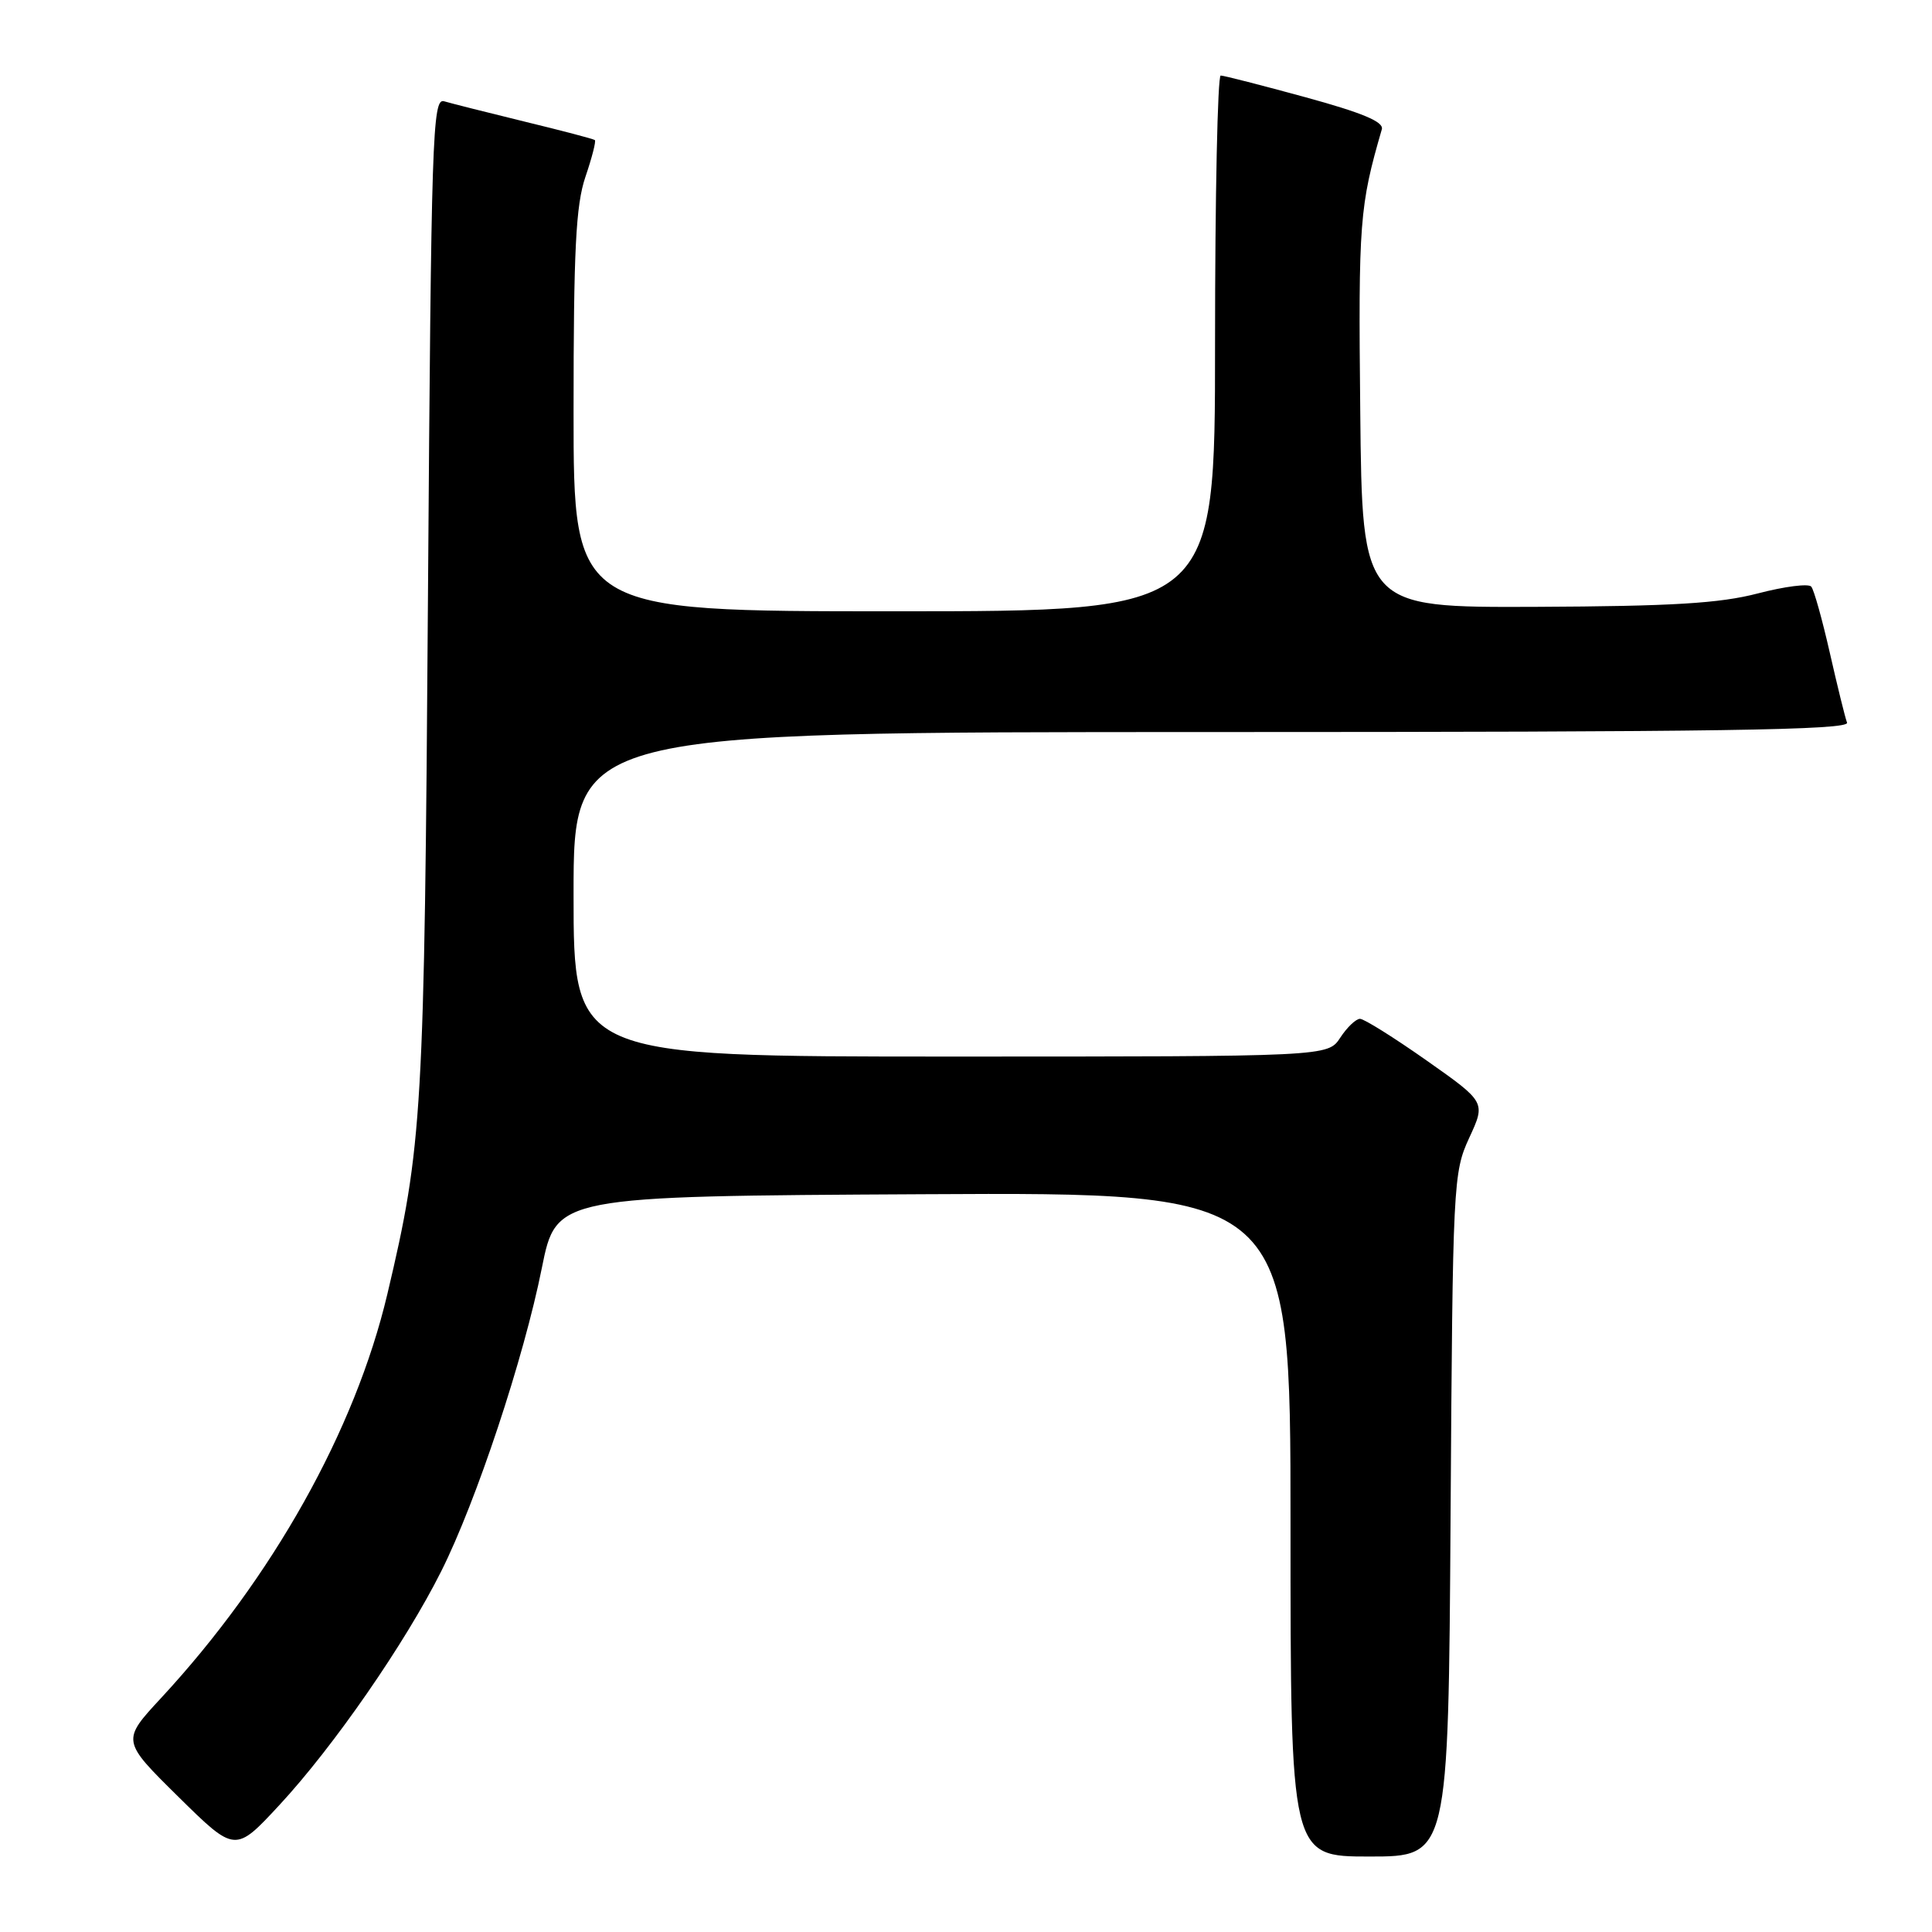 <?xml version="1.0" encoding="UTF-8" standalone="no"?>
<!DOCTYPE svg PUBLIC "-//W3C//DTD SVG 1.1//EN" "http://www.w3.org/Graphics/SVG/1.1/DTD/svg11.dtd" >
<svg xmlns="http://www.w3.org/2000/svg" xmlns:xlink="http://www.w3.org/1999/xlink" version="1.1" viewBox="0 0 256 256">
 <g >
 <path fill="currentColor"
d=" M 192.21 200.75 C 192.49 156.65 192.56 155.38 194.68 150.77 C 196.87 146.04 196.87 146.04 189.03 140.52 C 184.72 137.49 180.75 135.00 180.21 135.00 C 179.67 135.00 178.49 136.12 177.59 137.50 C 175.95 140.00 175.95 140.00 125.98 140.00 C 76.00 140.00 76.00 140.00 76.00 118.50 C 76.00 97.00 76.00 97.00 160.61 97.00 C 227.88 97.00 245.12 96.74 244.74 95.75 C 244.48 95.06 243.46 90.90 242.46 86.50 C 241.46 82.10 240.36 78.15 240.00 77.73 C 239.64 77.30 236.46 77.71 232.93 78.63 C 227.87 79.95 221.60 80.33 203.50 80.41 C 180.50 80.50 180.50 80.50 180.24 54.50 C 179.98 29.39 180.15 27.29 183.10 17.13 C 183.39 16.15 180.53 14.95 173.00 12.89 C 167.22 11.31 162.16 10.01 161.75 10.01 C 161.34 10.00 161.00 25.98 161.00 45.50 C 161.00 81.00 161.00 81.00 118.50 81.00 C 76.00 81.00 76.00 81.00 76.00 54.53 C 76.00 33.10 76.30 27.19 77.57 23.44 C 78.44 20.89 79.00 18.70 78.82 18.56 C 78.64 18.41 74.45 17.31 69.50 16.11 C 64.55 14.90 59.75 13.69 58.84 13.42 C 57.30 12.96 57.14 17.95 56.71 78.71 C 56.23 147.77 55.99 151.76 51.32 171.50 C 47.05 189.52 36.11 209.05 21.36 224.98 C 16.10 230.65 16.10 230.65 23.63 238.08 C 31.16 245.50 31.16 245.50 37.02 239.18 C 44.19 231.45 53.69 217.73 58.47 208.19 C 63.11 198.94 69.40 180.00 71.80 168.00 C 73.71 158.50 73.71 158.50 122.35 158.24 C 171.00 157.98 171.00 157.98 171.00 201.99 C 171.00 246.00 171.00 246.00 181.46 246.00 C 191.92 246.00 191.92 246.00 192.21 200.75 Z "/>
</g>
</svg>
